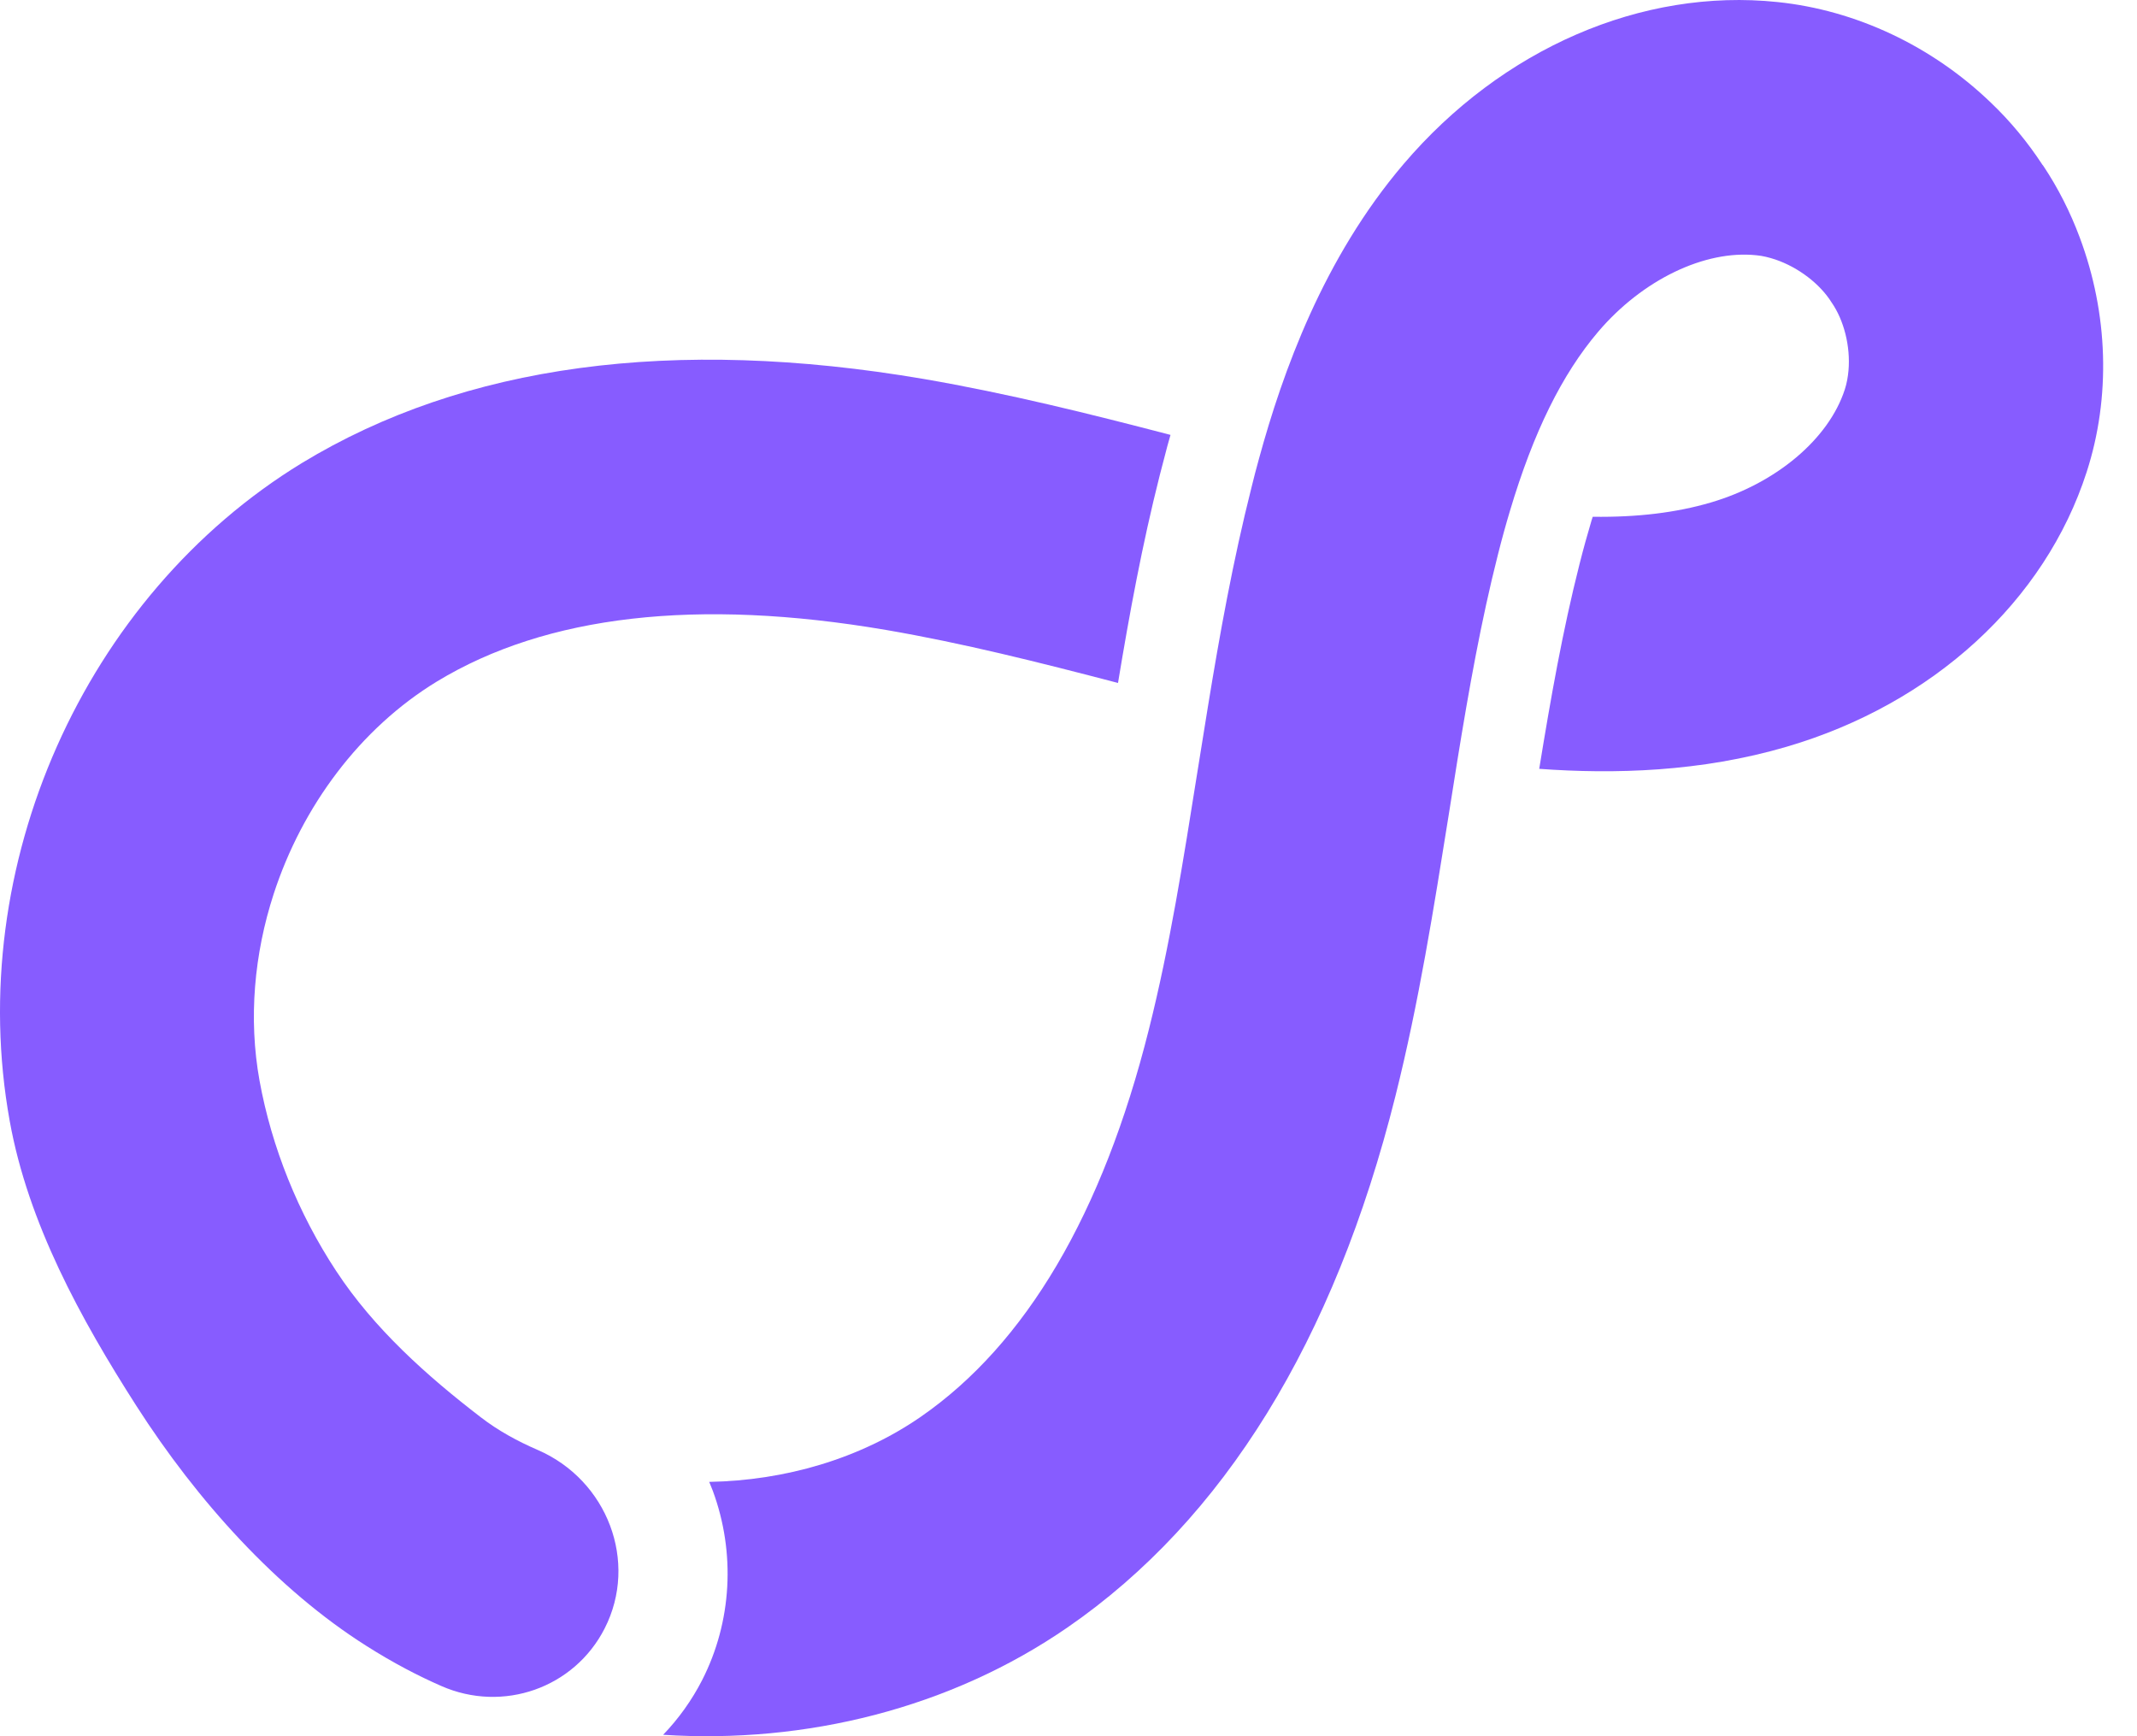 <svg width="48" height="39" viewBox="0 0 48 39" fill="none" xmlns="http://www.w3.org/2000/svg">
<path d="M45.865 3.685C45.544 3.196 45.162 2.73 44.72 2.308C43.397 1.034 41.691 0.229 39.926 0.046C36.877 -0.273 33.735 1.09 31.524 3.688C29.722 5.804 28.811 8.359 28.281 10.295C28.218 10.521 28.161 10.74 28.11 10.95C27.695 12.593 27.397 14.246 27.132 15.87C27.052 16.355 26.975 16.841 26.898 17.323C26.576 19.346 26.275 21.259 25.805 23.125C24.767 27.266 23.042 30.193 20.68 31.826C19.313 32.771 17.628 33.257 15.93 33.287C15.957 33.353 15.983 33.417 16.01 33.486C16.526 34.883 16.439 36.43 15.772 37.738C15.541 38.19 15.243 38.606 14.895 38.968C18.097 39.175 21.347 38.373 23.983 36.553C27.487 34.135 29.966 30.12 31.343 24.622C31.872 22.512 32.207 20.387 32.536 18.331C32.603 17.905 32.67 17.486 32.737 17.067C32.995 15.48 33.266 13.954 33.645 12.46C33.732 12.114 33.822 11.788 33.916 11.475C34.445 9.702 35.085 8.408 35.899 7.45C36.891 6.286 38.288 5.611 39.453 5.734C39.598 5.747 39.738 5.784 39.879 5.83C40.398 6.007 40.881 6.379 41.139 6.792C41.417 7.191 41.567 7.78 41.52 8.322C41.507 8.468 41.48 8.615 41.437 8.748C41.078 9.859 39.896 10.857 38.422 11.289C37.651 11.515 36.78 11.622 35.775 11.608C35.765 11.635 35.758 11.665 35.748 11.692C35.655 12.004 35.564 12.33 35.477 12.676C35.099 14.166 34.831 15.687 34.573 17.27C36.258 17.393 38.204 17.34 40.13 16.774C43.417 15.81 45.936 13.501 46.87 10.601C47.413 8.921 47.356 7.048 46.713 5.332C46.499 4.759 46.227 4.224 45.902 3.735C45.896 3.728 45.892 3.718 45.886 3.712C45.876 3.702 45.869 3.695 45.865 3.685Z" fill="#875CFF"/>
<path d="M13.581 36.58C14.345 35.083 13.642 33.244 12.074 32.568C11.628 32.375 11.193 32.139 10.801 31.837C9.588 30.905 8.402 29.847 7.551 28.55C6.697 27.253 6.101 25.769 5.829 24.272C5.578 22.878 5.709 21.428 6.148 20.078C6.787 18.115 8.084 16.362 9.816 15.307C12.271 13.817 15.662 13.428 19.899 14.15C21.625 14.446 23.33 14.875 25.112 15.341C25.367 13.797 25.655 12.234 26.05 10.674C26.104 10.464 26.161 10.248 26.221 10.018C26.244 9.939 26.268 9.852 26.291 9.769C24.492 9.3 22.643 8.838 20.744 8.512C15.122 7.554 10.422 8.189 6.781 10.401C1.89 13.388 -0.814 19.462 0.218 25.18C0.63 27.472 1.813 29.628 3.066 31.584C4.426 33.706 6.221 35.702 8.231 36.972C8.834 37.355 9.4 37.648 9.91 37.871C11.3 38.483 12.901 37.914 13.581 36.58Z" fill="#875CFF"/>
</svg>
